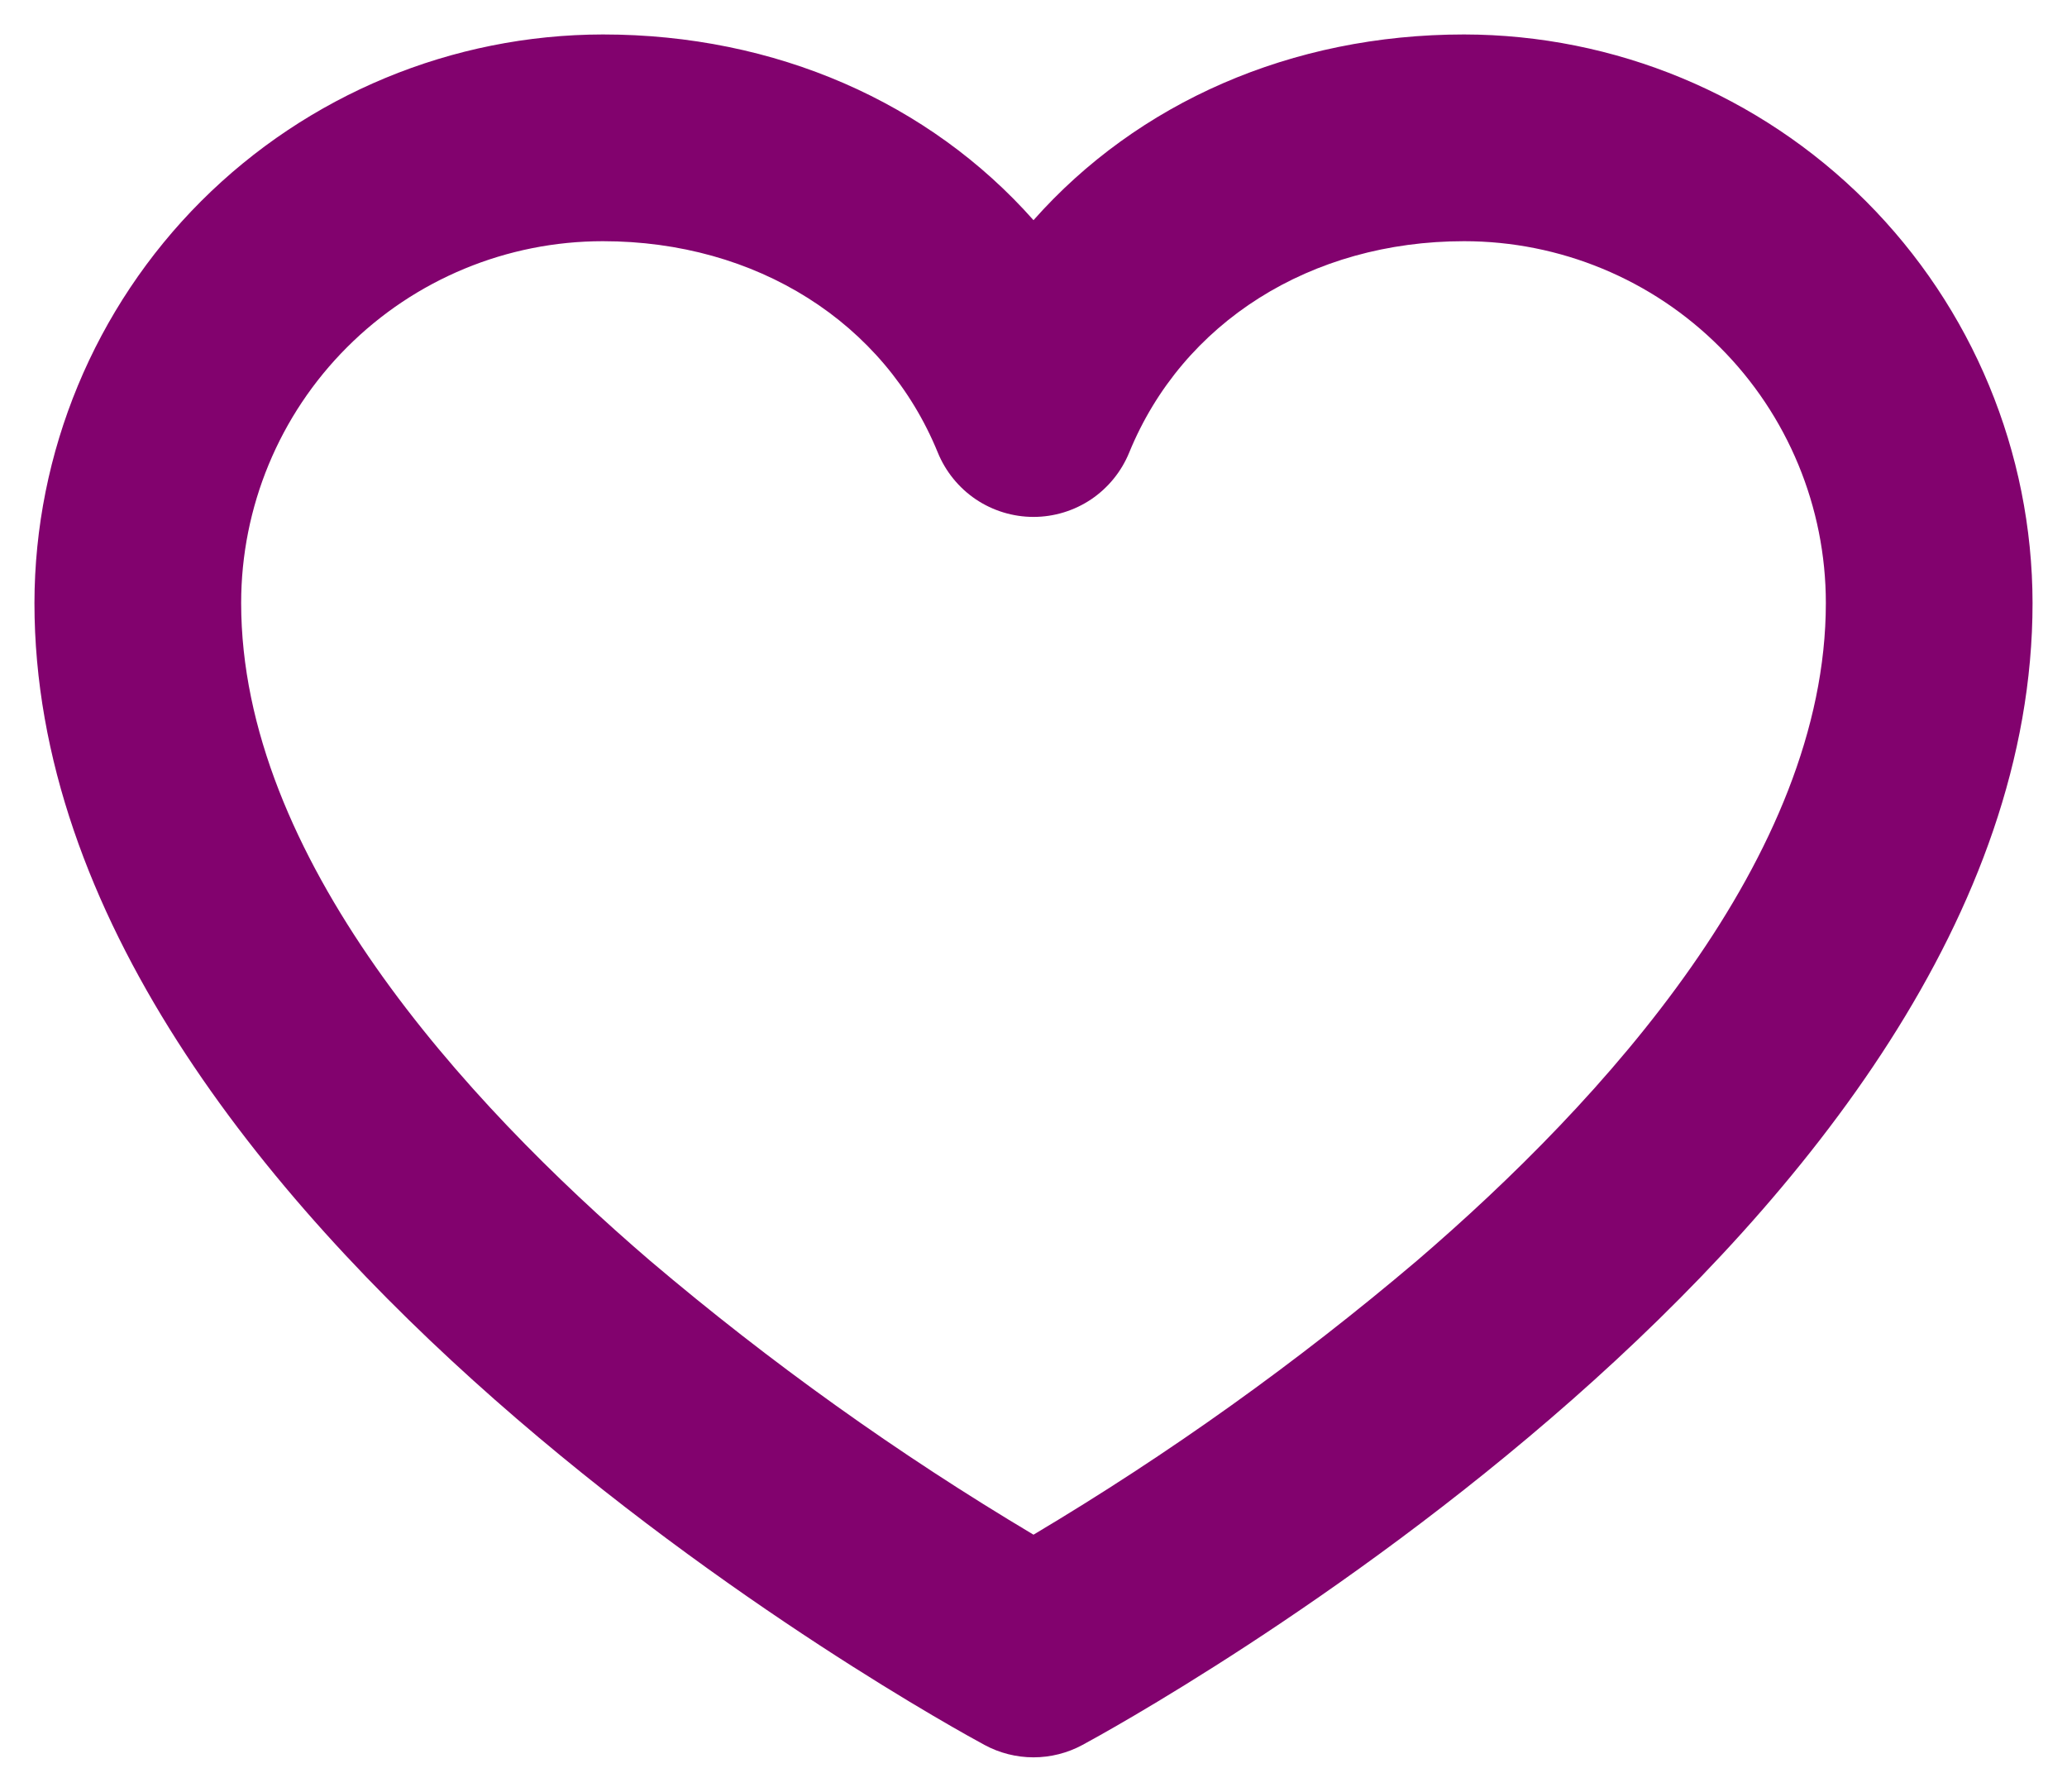 <svg width="30" height="26" viewBox="0 0 30 26" fill="none" xmlns="http://www.w3.org/2000/svg">
<path d="M21.25 0.5C18.739 0.5 16.51 1.491 15 3.195C13.49 1.491 11.261 0.5 8.75 0.5C6.563 0.503 4.466 1.373 2.919 2.919C1.373 4.466 0.503 6.563 0.5 8.75C0.5 17.793 13.726 25.017 14.289 25.321C14.507 25.439 14.752 25.501 15 25.501C15.248 25.501 15.493 25.439 15.711 25.321C16.274 25.017 29.5 17.793 29.5 8.75C29.497 6.563 28.627 4.466 27.081 2.919C25.534 1.373 23.437 0.503 21.25 0.5ZM20.564 18.295C18.823 19.772 16.962 21.102 15 22.27C13.038 21.102 11.177 19.772 9.436 18.295C6.728 15.971 3.5 12.428 3.5 8.75C3.5 7.358 4.053 6.022 5.038 5.038C6.022 4.053 7.358 3.5 8.75 3.5C10.975 3.5 12.838 4.675 13.611 6.567C13.724 6.843 13.916 7.079 14.163 7.246C14.411 7.412 14.702 7.501 15 7.501C15.298 7.501 15.589 7.412 15.837 7.246C16.084 7.079 16.276 6.843 16.389 6.567C17.163 4.675 19.025 3.5 21.25 3.5C22.642 3.5 23.978 4.053 24.962 5.038C25.947 6.022 26.5 7.358 26.5 8.75C26.5 12.428 23.273 15.971 20.564 18.295Z" fill="#82026E"/>
</svg>
